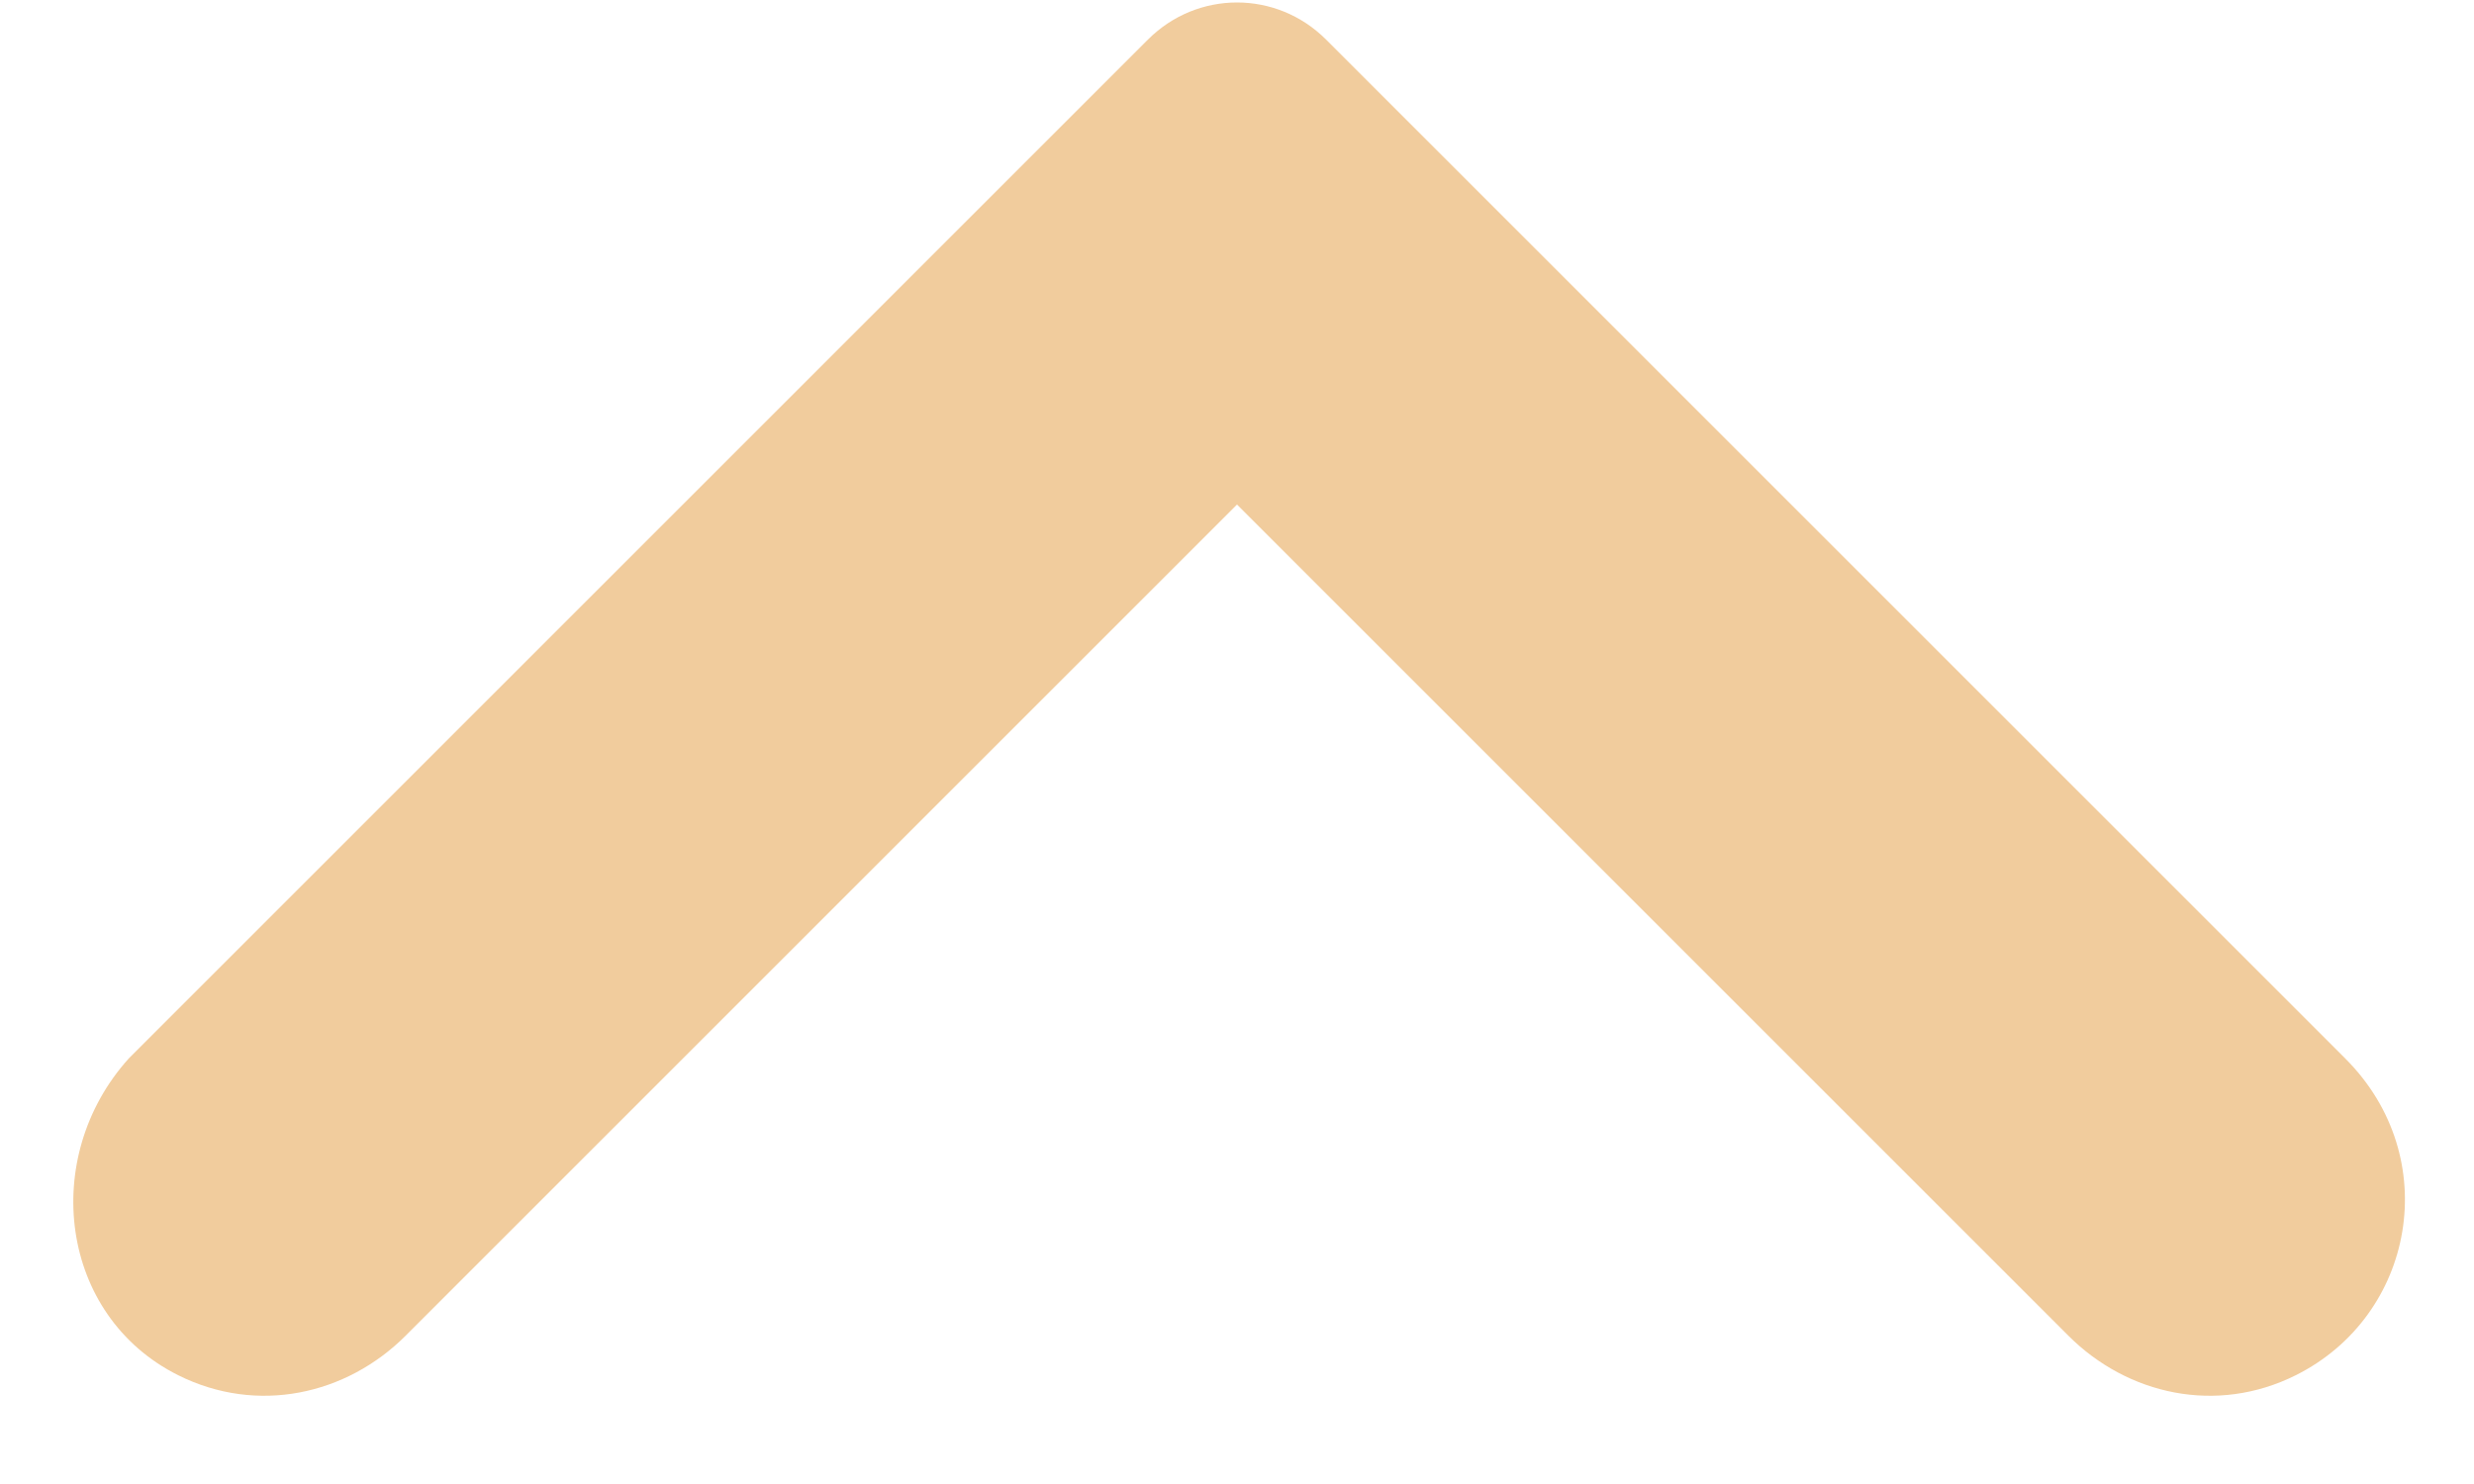 <?xml version="1.0" encoding="utf-8"?>
<!-- Generator: Adobe Illustrator 25.0.0, SVG Export Plug-In . SVG Version: 6.00 Build 0)  -->
<svg version="1.1" id="Layer_1" xmlns="http://www.w3.org/2000/svg" xmlns:xlink="http://www.w3.org/1999/xlink" x="0px" y="0px"
	 viewBox="0 0 25 15" style="enable-background:new 0 0 25 15;" xml:space="preserve">
<style type="text/css">
	.st0{fill:#F1CC9D;}
</style>
<path class="st0" d="M1.3,10.7L11.6,0.4c0.5-0.5,1.3-0.5,1.8,0l10.3,10.3c1,1,0.7,2.6-0.5,3.2c-0.8,0.4-1.7,0.2-2.3-0.4l-8.4-8.4
	l-8.4,8.4c-0.6,0.6-1.5,0.8-2.3,0.4C0.6,13.3,0.4,11.7,1.3,10.7z"/>
</svg>
